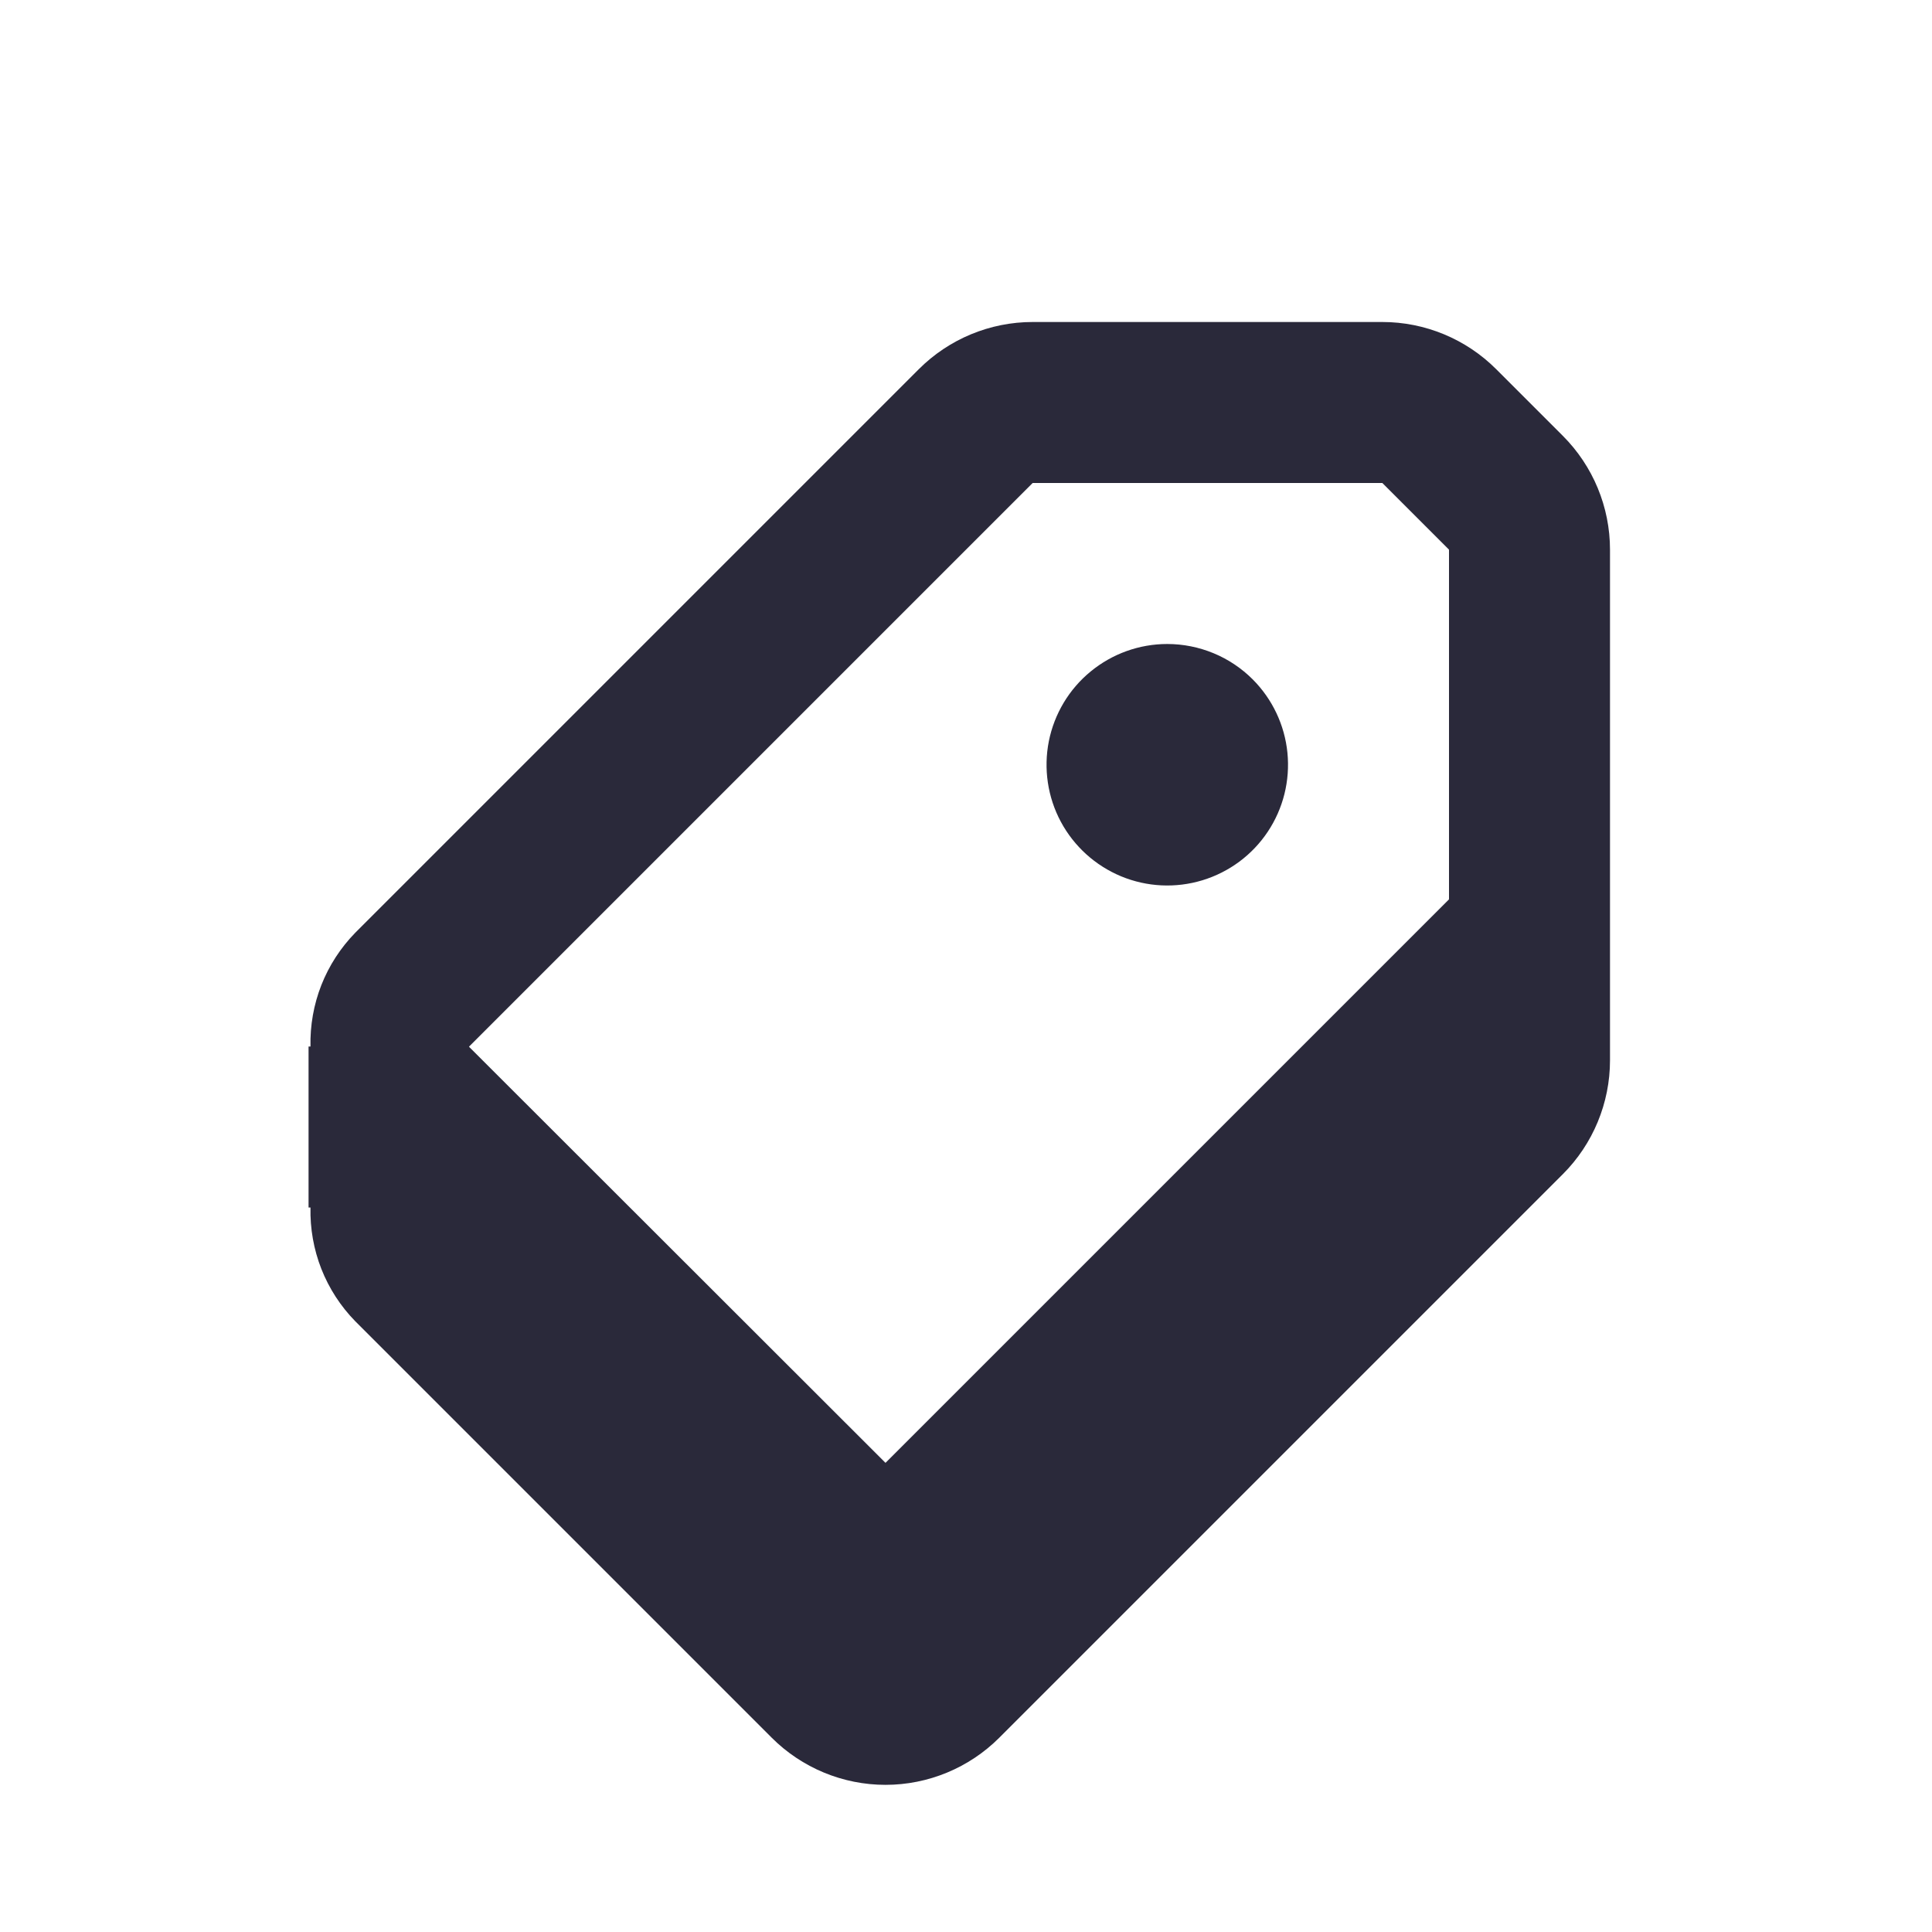 <svg width="24" height="24" viewBox="0 0 24 24" fill="none" xmlns="http://www.w3.org/2000/svg">
<g id="tag">
<path id="main" d="M15.561 8.439C15.806 8.684 15.959 9.007 15.993 9.352C16.027 9.698 15.941 10.044 15.748 10.333C15.556 10.621 15.269 10.834 14.937 10.935C14.605 11.036 14.248 11.019 13.927 10.886C13.607 10.753 13.342 10.514 13.178 10.208C13.014 9.902 12.962 9.548 13.029 9.208C13.097 8.868 13.28 8.561 13.549 8.341C13.817 8.121 14.153 8 14.5 8C14.697 8 14.892 8.039 15.074 8.114C15.256 8.189 15.422 8.3 15.561 8.439ZM20 6.828V13.172C20 13.702 19.789 14.211 19.414 14.586L12.414 21.586C12.039 21.961 11.53 22.172 11 22.172C10.47 22.172 9.961 21.961 9.586 21.586L4.414 16.414C4.231 16.227 4.088 16.006 3.992 15.763C3.897 15.521 3.851 15.261 3.857 15H3.833V13H3.857C3.851 12.739 3.897 12.479 3.992 12.237C4.088 11.994 4.231 11.773 4.414 11.586L11.414 4.586C11.789 4.211 12.298 4 12.828 4H17.172C17.702 4 18.211 4.211 18.586 4.586L19.414 5.414C19.789 5.789 20 6.298 20 6.828ZM18 6.828L17.172 6H12.828L5.828 13V13.005L11 18.172L18 11.172V6.828Z" fill="#2A293A"/>
</g>
</svg>
